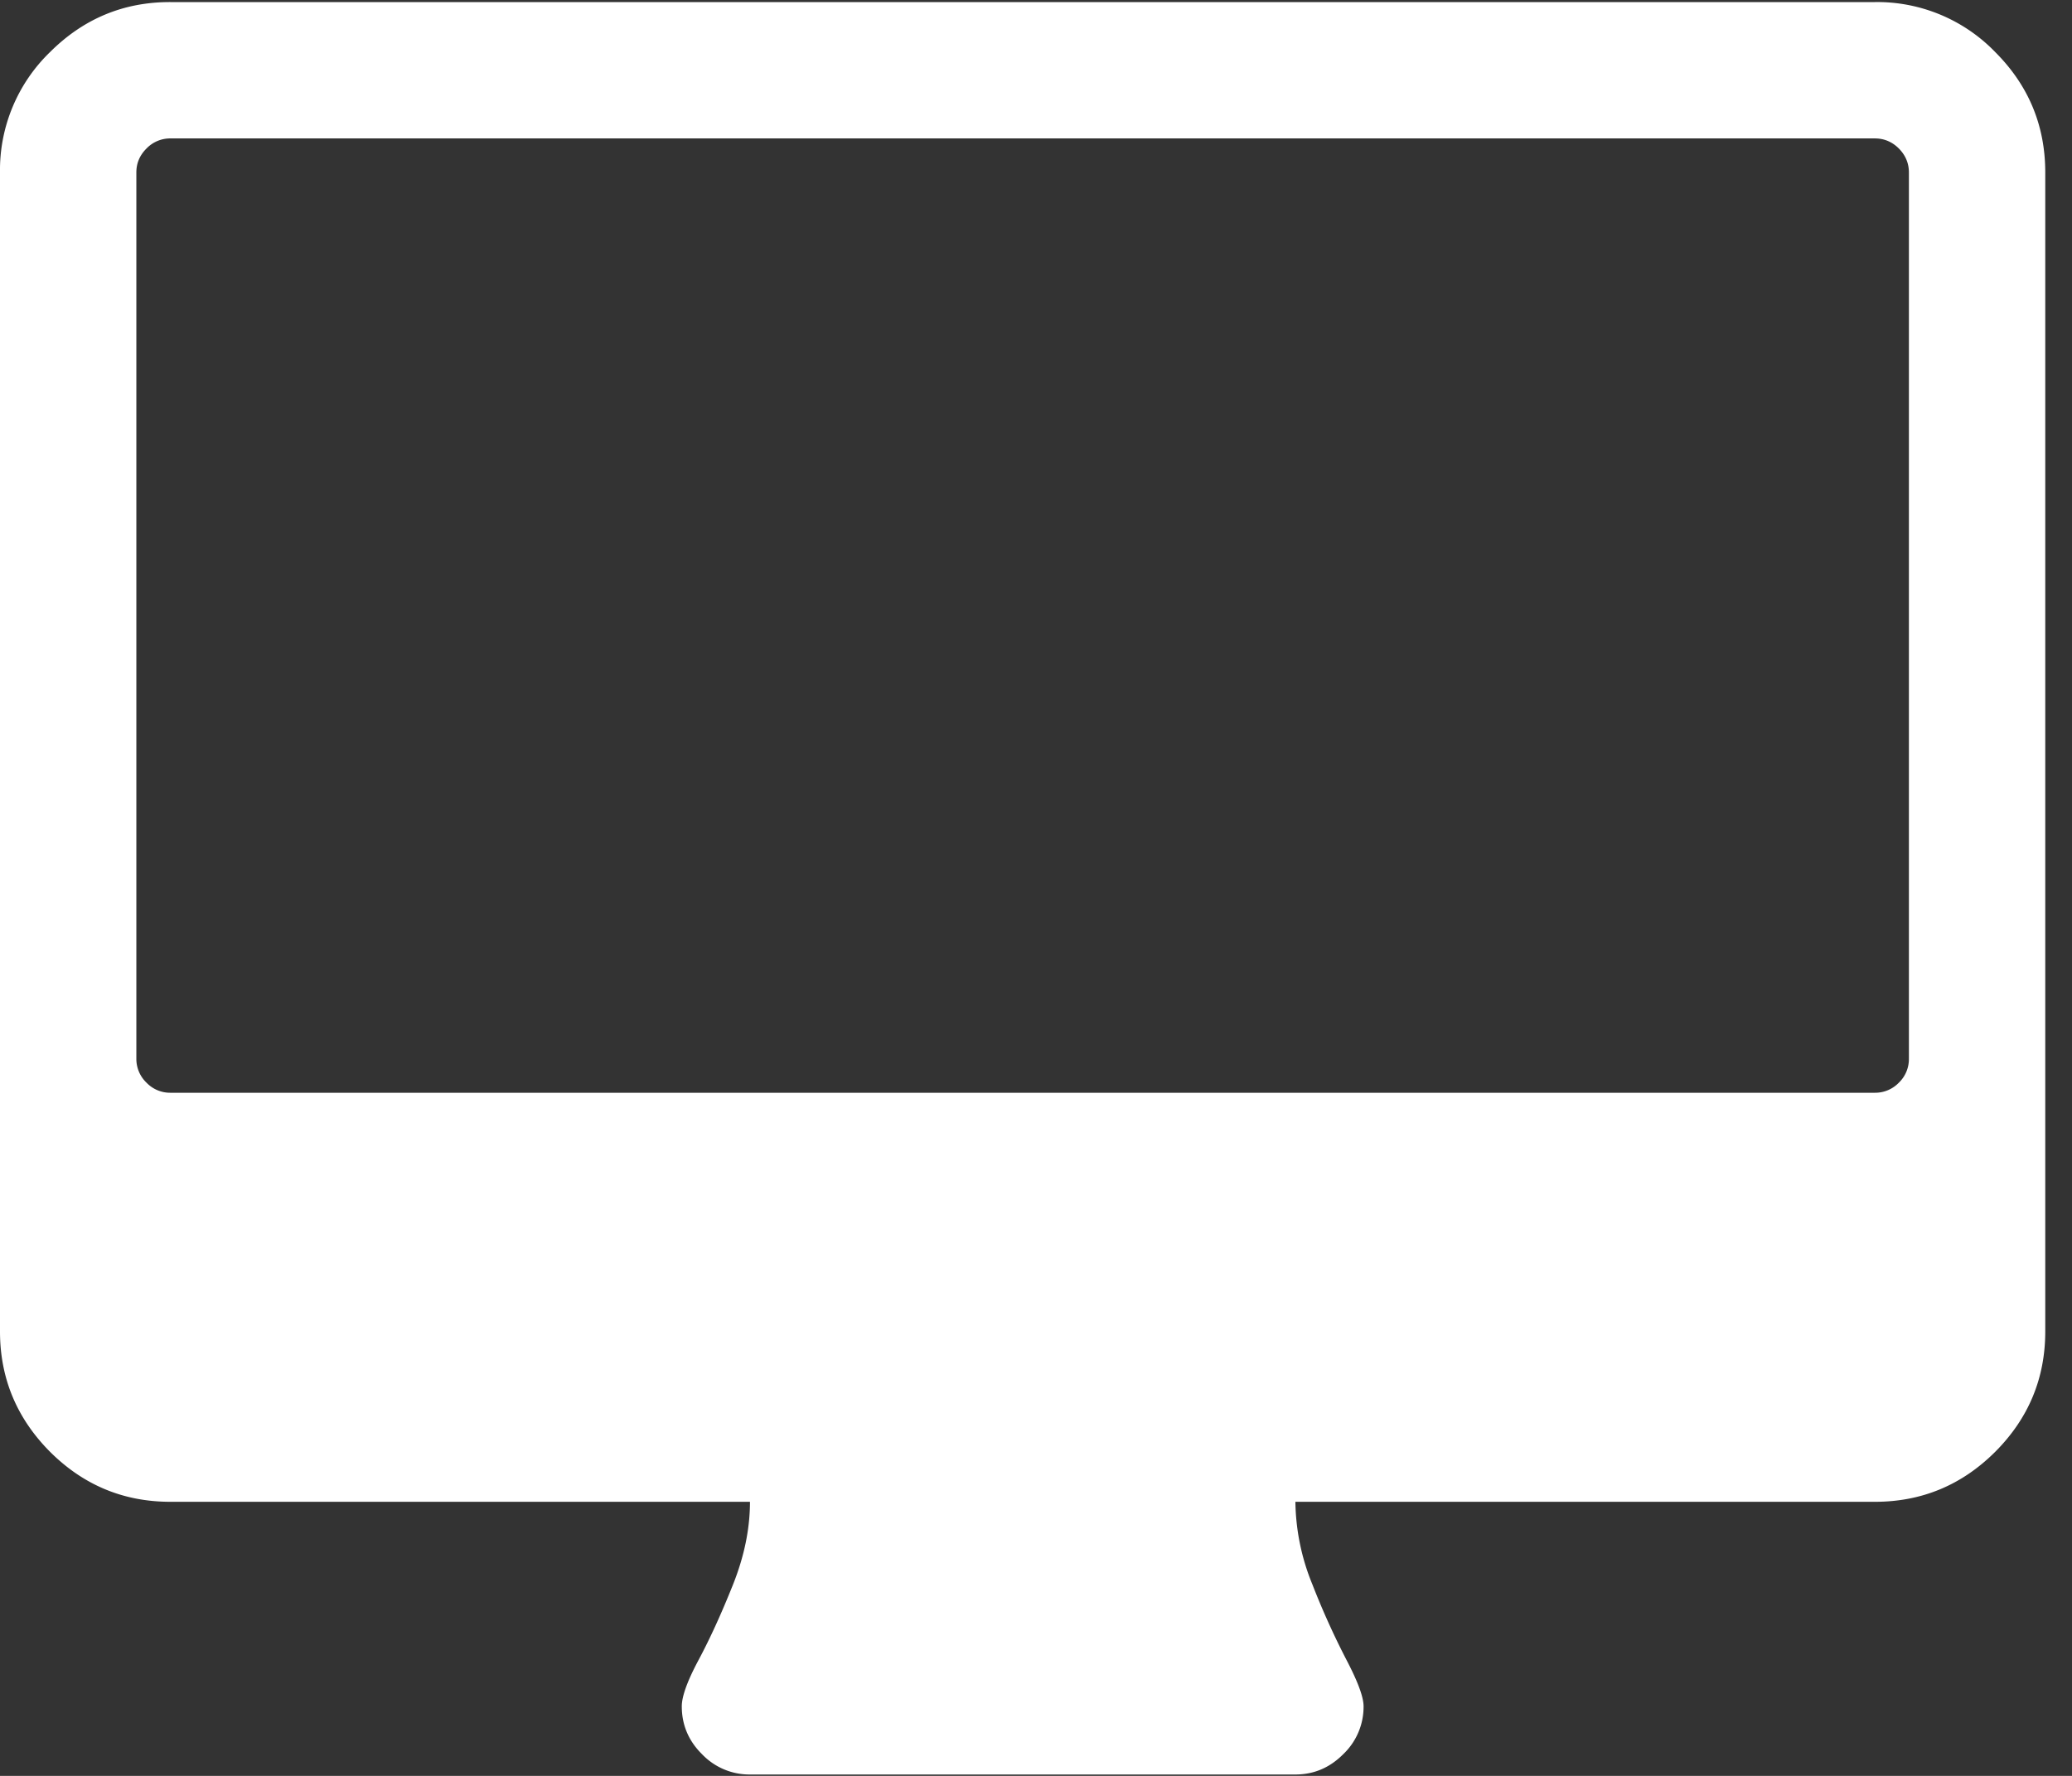 <svg xmlns="http://www.w3.org/2000/svg" width="21" height="18" viewBox="0 0 21 18">
    <rect x="0" y="0" width="21" height="18" fill="#333333" stroke="none"/>
    <path fill="#FFF" fill-rule="nonzero" d="M20.222.528a1.663 1.663 0 0 0-1.22-.507H1.727C1.252.02.846.19.507.528A1.663 1.663 0 0 0 0 1.748v11.747c0 .475.17.881.507 1.22.339.338.745.507 1.22.507h5.874c0 .273-.058.554-.173.842-.115.288-.23.54-.345.756-.116.216-.173.374-.173.475 0 .187.068.35.205.485a.664.664 0 0 0 .486.206h5.528c.187 0 .349-.069.485-.206a.663.663 0 0 0 .206-.485c0-.094-.058-.25-.173-.47a7.92 7.92 0 0 1-.346-.766 2.276 2.276 0 0 1-.172-.837h5.873c.475 0 .881-.169 1.22-.507.338-.339.507-.745.507-1.22V1.748c0-.475-.169-.882-.507-1.22zm-.875 10.203a.332.332 0 0 1-.102.243.333.333 0 0 1-.243.102H1.727a.332.332 0 0 1-.242-.102.333.333 0 0 1-.103-.243V1.748c0-.094.034-.174.103-.243a.333.333 0 0 1 .242-.102h17.275c.093 0 .175.034.243.102.068.069.102.15.102.243v8.983z"/>
</svg>
